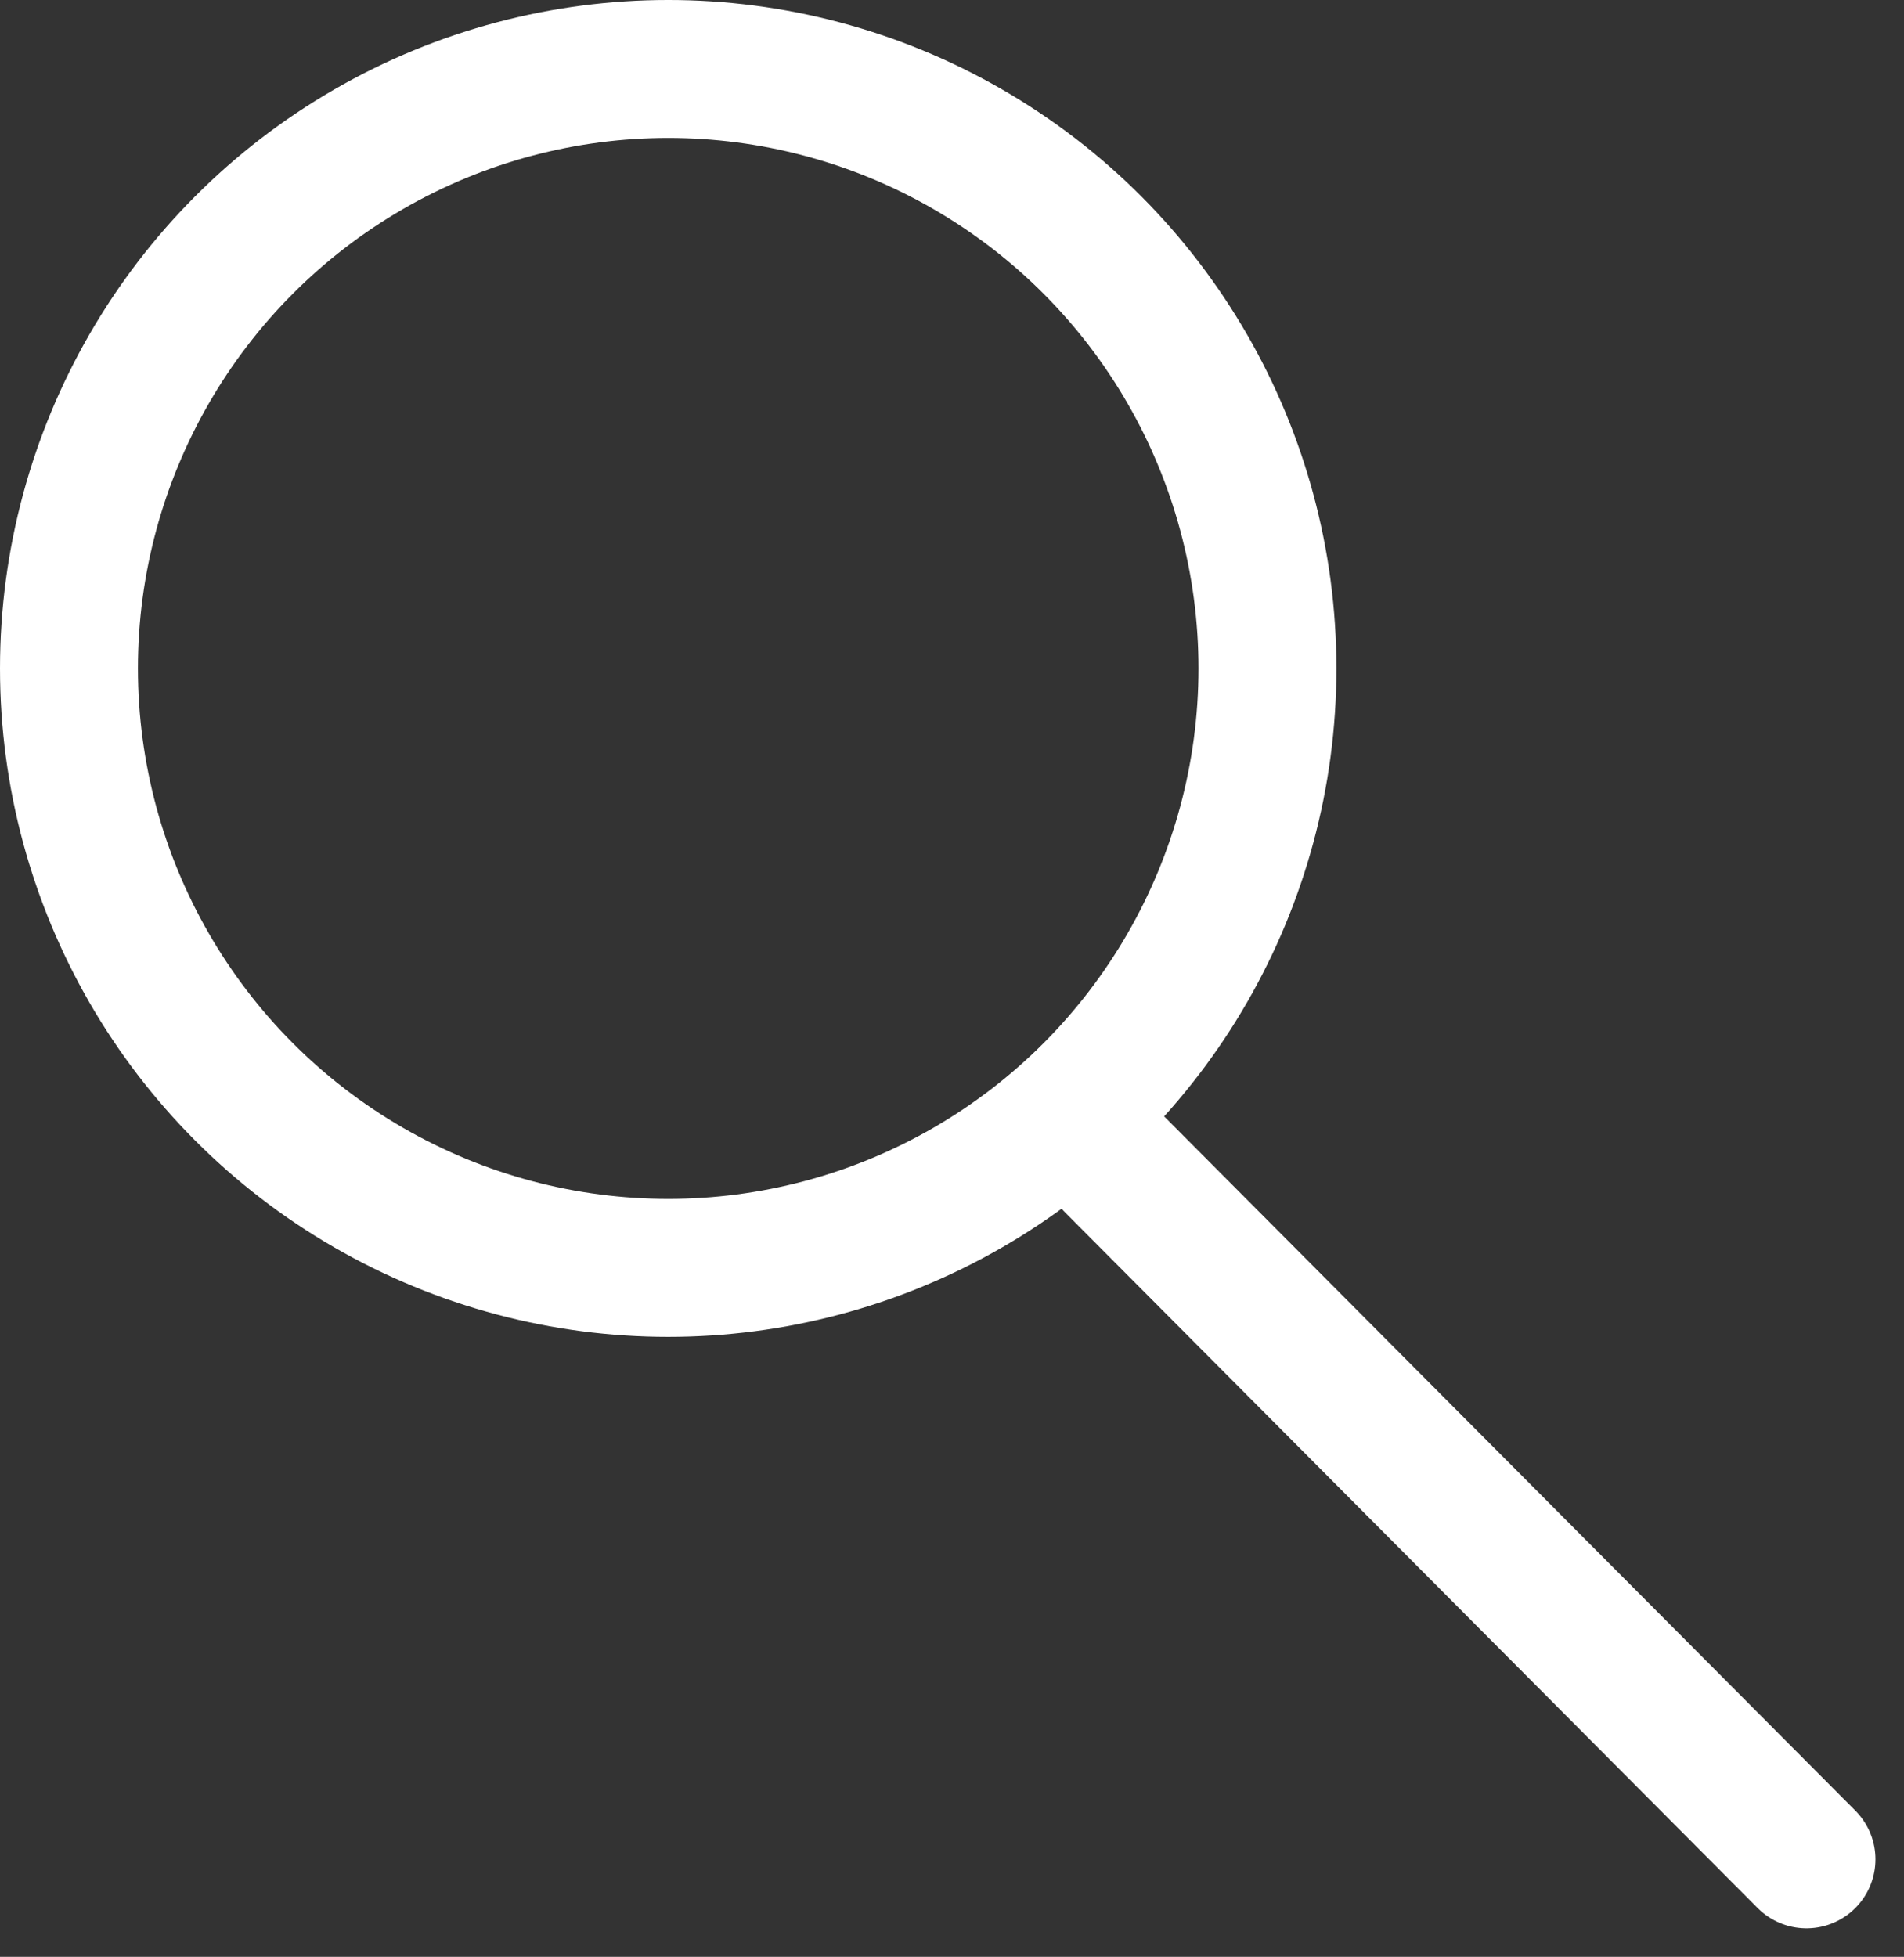 <svg xmlns="http://www.w3.org/2000/svg" width="27.608" height="28.368" viewBox="0 0 27.608 28.368">
  <rect x="0" y="0" width="27.608" height="28.368" fill="#333333" stroke="none"/>
  <g id="Groupe_98" data-name="Groupe 98" transform="translate(0 0)">
    <g id="Ellipse_11" data-name="Ellipse 11" transform="translate(0)" fill="none" stroke="#fff" stroke-linecap="round" stroke-width="2">
      <ellipse cx="9.689" cy="9.69" rx="9.689" ry="9.69" stroke="none"/>
      <ellipse cx="9.689" cy="9.69" rx="8.689" ry="8.69" fill="none"/>
    </g>
    <line id="Ligne_7" data-name="Ligne 7" x2="10.045" y2="10.087" transform="translate(16.149 16.867)" fill="none" stroke="#fff" stroke-linecap="round" stroke-width="2"/>
  </g>
</svg>
